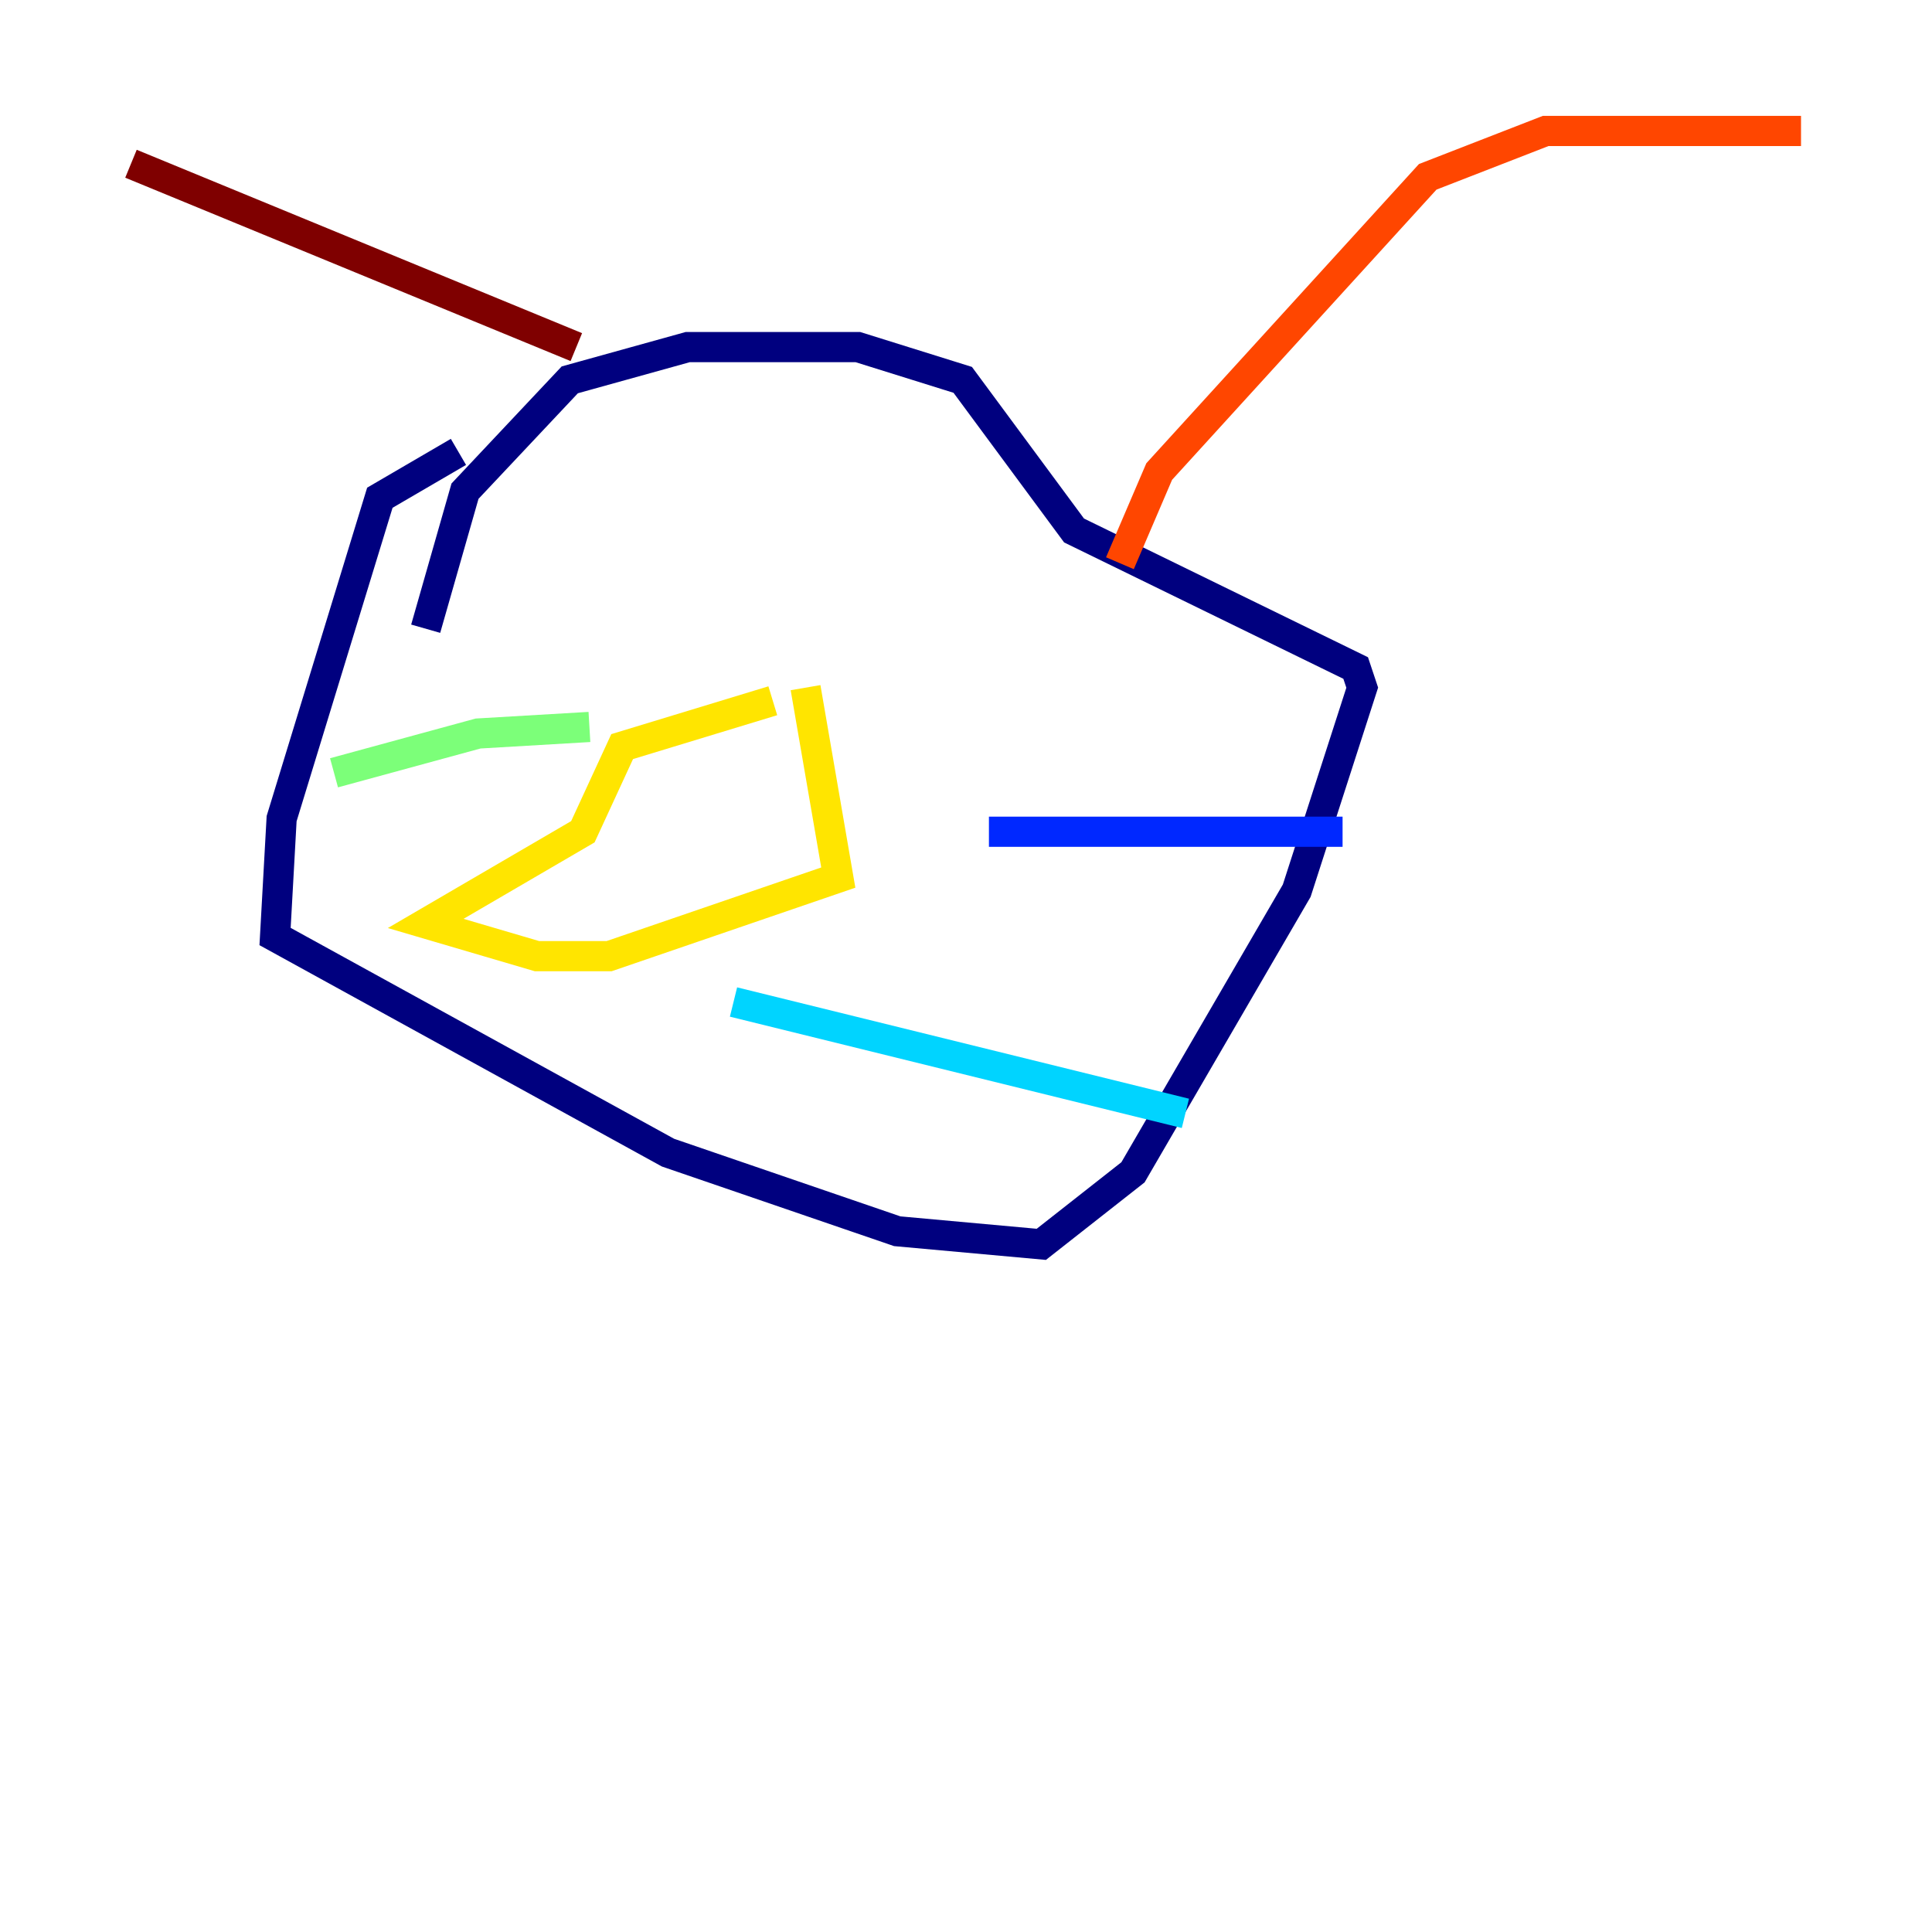 <?xml version="1.0" encoding="utf-8" ?>
<svg baseProfile="tiny" height="128" version="1.2" viewBox="0,0,128,128" width="128" xmlns="http://www.w3.org/2000/svg" xmlns:ev="http://www.w3.org/2001/xml-events" xmlns:xlink="http://www.w3.org/1999/xlink"><defs /><polyline fill="none" points="30.373,29.939 25.166,32.976 18.658,54.237 18.224,62.047 44.258,76.366 59.444,81.573 68.99,82.441 75.064,77.668 85.912,59.01 90.251,45.559 89.817,44.258 71.159,35.146 63.783,25.166 56.841,22.997 45.559,22.997 37.749,25.166 30.807,32.542 28.203,41.654" stroke="#00007f" stroke-width="2" /><polyline fill="none" points="65.519,55.105 88.949,55.105" stroke="#0028ff" stroke-width="2" /><polyline fill="none" points="48.597,66.386 78.536,73.763" stroke="#00d4ff" stroke-width="2" /><polyline fill="none" points="39.051,48.163 31.675,48.597 22.129,51.2" stroke="#7cff79" stroke-width="2" /><polyline fill="none" points="53.37,45.559 55.539,58.142 40.352,63.349 35.58,63.349 28.203,61.18 38.617,55.105 41.22,49.464 51.2,46.427" stroke="#ffe500" stroke-width="2" /><polyline fill="none" points="74.197,37.315 76.8,31.241 94.59,11.715 102.4,8.678 119.322,8.678" stroke="#ff4600" stroke-width="2" /><polyline fill="none" points="38.183,22.997 8.678,10.848" stroke="#7f0000" stroke-width="2" /></svg>